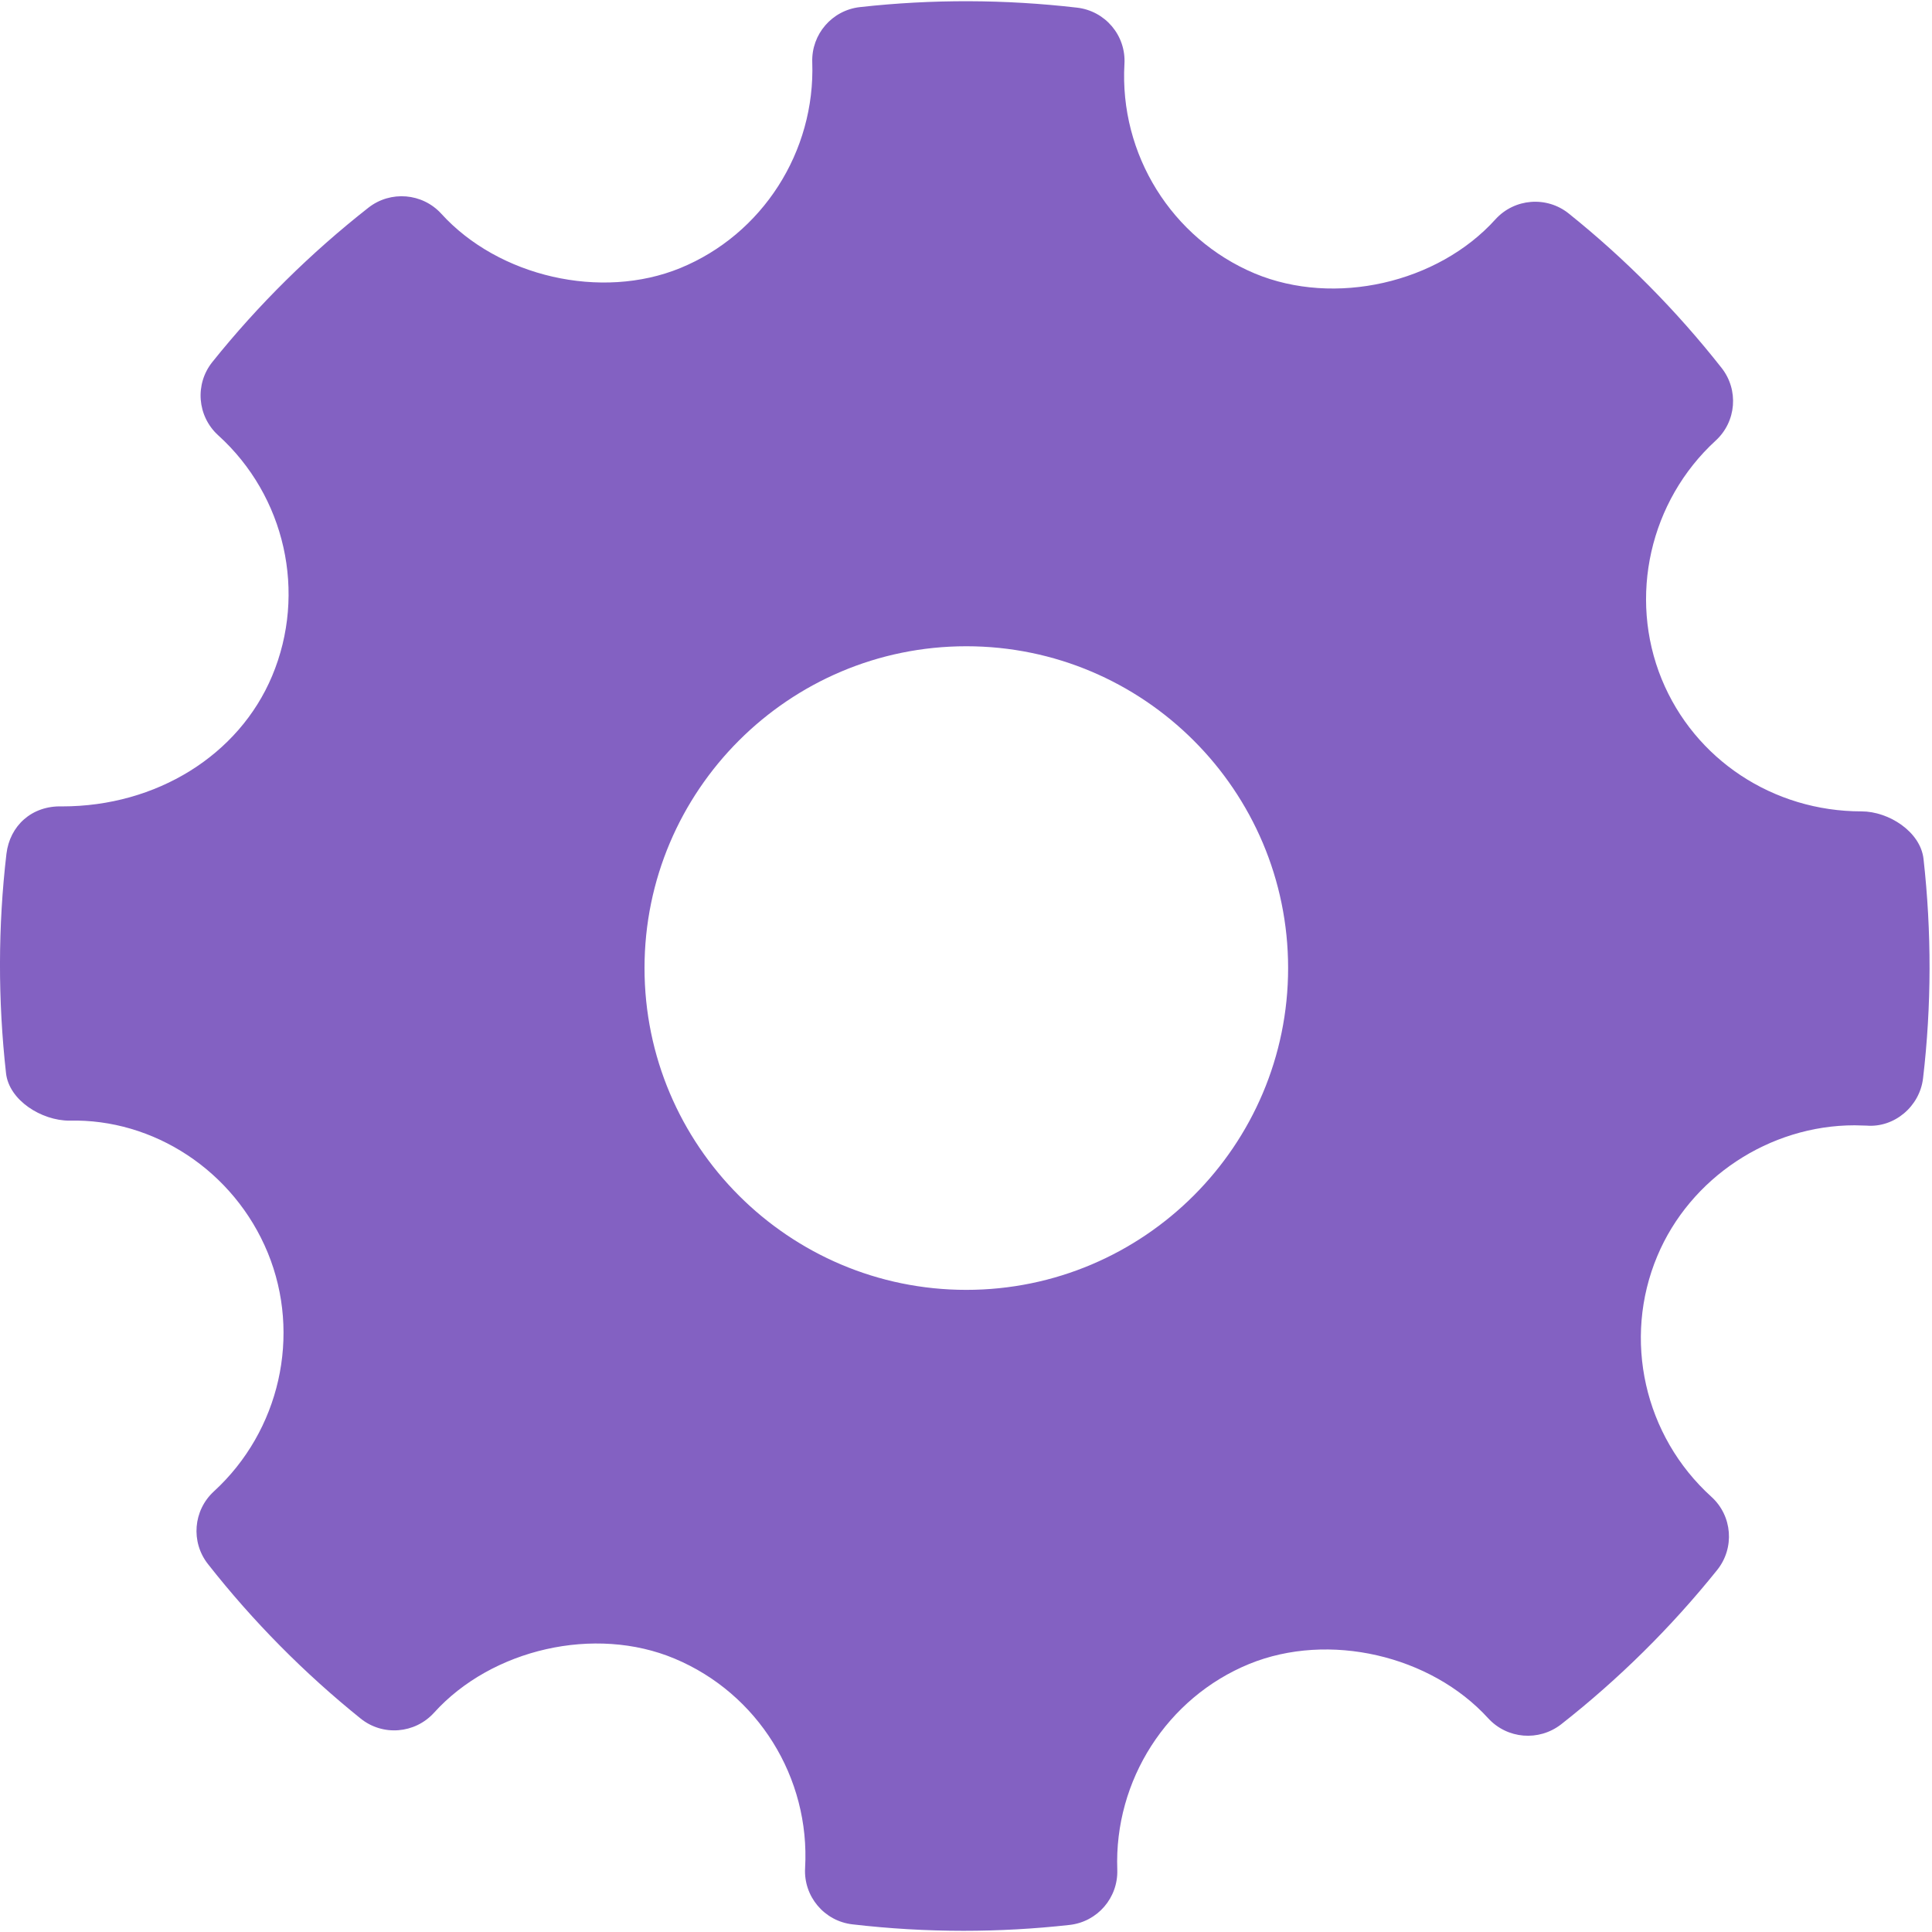 <?xml version="1.0" encoding="utf-8"?>
<!-- Generator: Adobe Illustrator 16.0.0, SVG Export Plug-In . SVG Version: 6.00 Build 0)  -->
<!DOCTYPE svg PUBLIC "-//W3C//DTD SVG 1.1//EN" "http://www.w3.org/Graphics/SVG/1.1/DTD/svg11.dtd">
<svg version="1.1" id="Layer_1" xmlns="http://www.w3.org/2000/svg" xmlns:xlink="http://www.w3.org/1999/xlink" x="0px" y="0px"
	 width="128px" height="128px" viewBox="0 0 128 128" enable-background="new 0 0 128 128" xml:space="preserve">
<g id="Settings">
	<g>
		<path fill="#8361c2" d="M127.438,56.903c-0.203-1.798-2.299-3.147-4.109-3.147c-5.858,0-11.056-3.439-13.237-8.758
			c-2.227-5.449-0.79-11.803,3.576-15.807c1.374-1.257,1.541-3.359,0.388-4.82c-2.998-3.808-6.406-7.247-10.126-10.227
			c-1.457-1.169-3.595-1.006-4.858,0.393c-3.811,4.22-10.653,5.788-15.941,3.581c-5.503-2.314-8.974-7.892-8.634-13.879
			c0.111-1.88-1.263-3.514-3.138-3.732c-4.774-0.553-9.591-0.57-14.38-0.037c-1.854,0.204-3.228,1.801-3.165,3.655
			c0.208,5.928-3.304,11.407-8.753,13.639c-5.225,2.134-12.021,0.579-15.823-3.603c-1.256-1.377-3.36-1.547-4.824-0.406
			c-3.831,3.006-7.315,6.448-10.341,10.224c-1.18,1.469-1.007,3.596,0.381,4.859c4.449,4.028,5.886,10.438,3.574,15.949
			c-2.207,5.253-7.662,8.639-13.908,8.639c-2.027-0.064-3.471,1.295-3.693,3.139c-0.562,4.802-0.569,9.695-0.028,14.537
			c0.201,1.805,2.36,3.143,4.192,3.143c5.566-0.143,10.91,3.305,13.152,8.758c2.234,5.449,0.798,11.799-3.574,15.807
			c-1.368,1.257-1.541,3.356-0.389,4.816c2.97,3.783,6.378,7.226,10.112,10.231c1.465,1.18,3.595,1.013,4.866-0.387
			c3.824-4.229,10.667-5.794,15.934-3.583c5.518,2.308,8.988,7.884,8.648,13.874c-0.11,1.88,1.271,3.519,3.137,3.732
			c2.442,0.285,4.899,0.428,7.364,0.428c2.338,0,4.678-0.129,7.017-0.389c1.854-0.205,3.228-1.802,3.165-3.66
			c-0.215-5.925,3.304-11.403,8.745-13.632c5.261-2.147,12.028-0.575,15.83,3.603c1.264,1.374,3.354,1.54,4.825,0.403
			c3.823-2.998,7.3-6.438,10.34-10.225c1.179-1.464,1.014-3.596-0.381-4.857c-4.449-4.028-5.893-10.438-3.582-15.946
			c2.173-5.184,7.426-8.664,13.075-8.664l0.791,0.021c1.833,0.148,3.52-1.264,3.741-3.134
			C127.973,66.634,127.979,61.744,127.438,56.903z M64.021,85.457c-11.757,0-21.32-9.562-21.32-21.321
			c0-11.757,9.563-21.32,21.32-21.32s21.32,9.563,21.32,21.32C85.341,75.895,75.778,85.457,64.021,85.457z"/>
	</g>
</g>
</svg>

